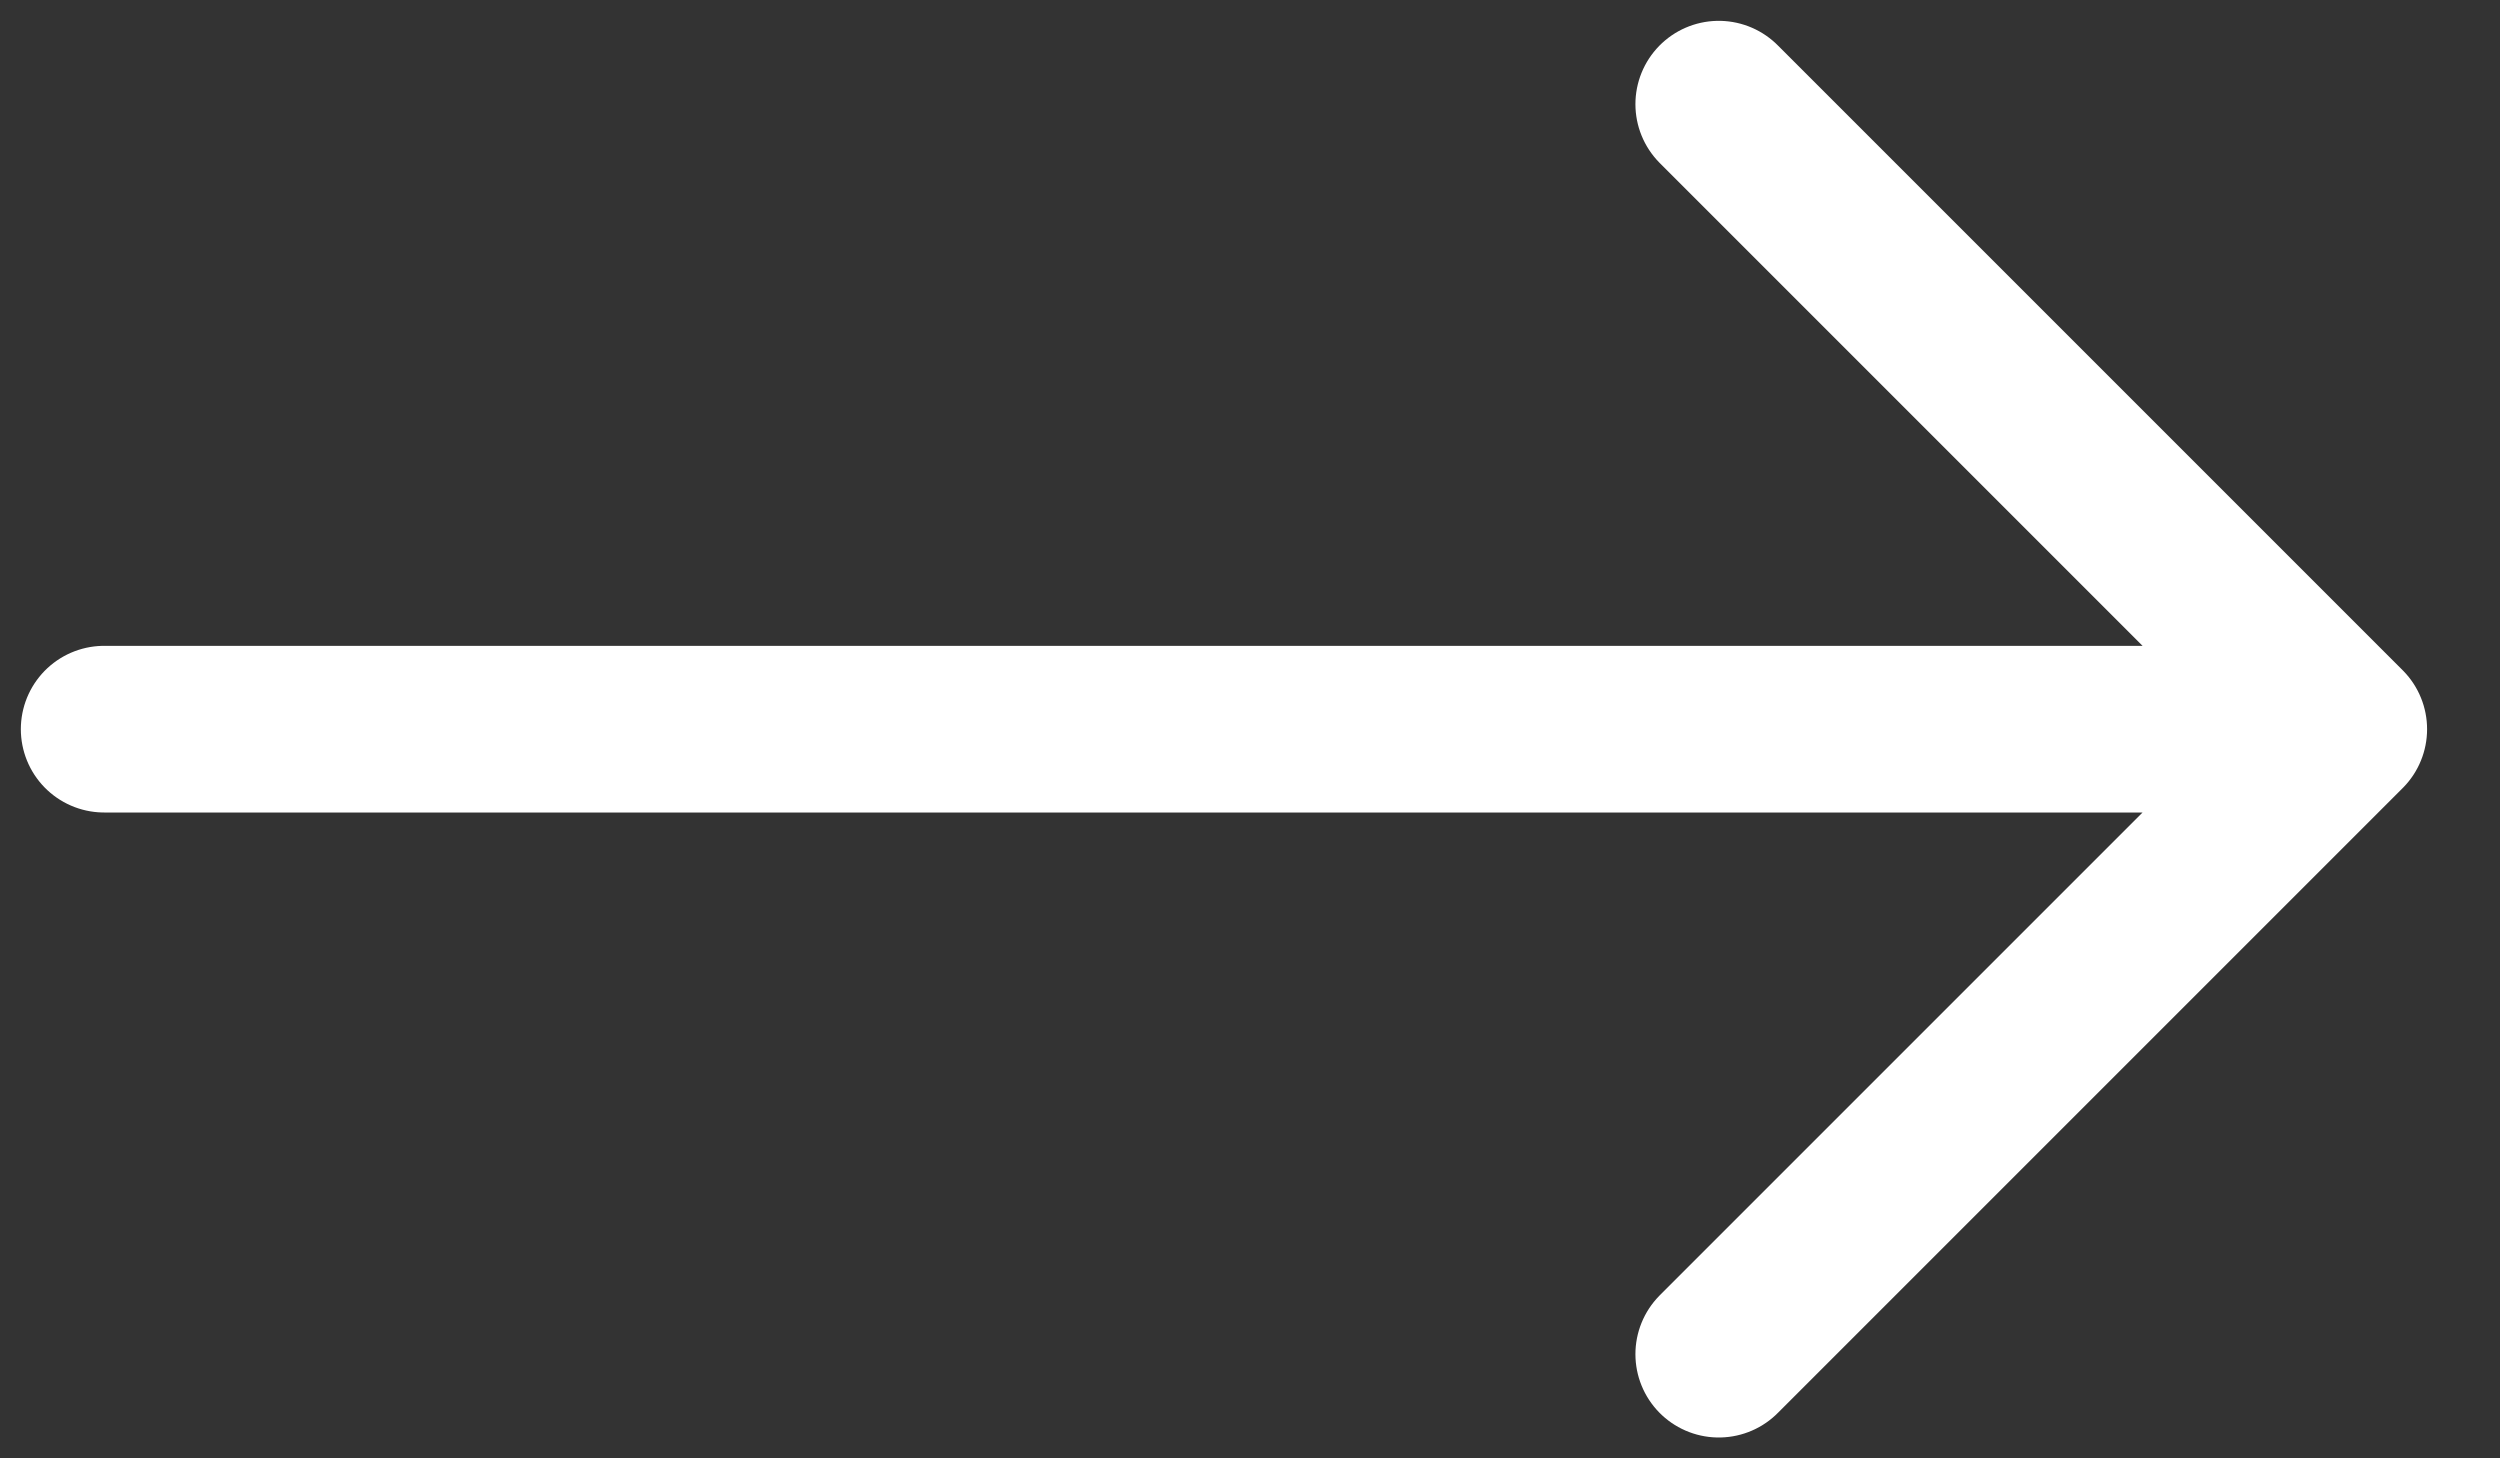 <svg width="24" height="14" viewBox="0 0 24 14" fill="none" xmlns="http://www.w3.org/2000/svg">
<rect x="0" y="0" width="24" height="14" fill="#333333" stroke="none"/>
<path d="M1 7H22.5M22.5 7L16.5 1M22.5 7L16.5 13" stroke="white" stroke-width="1.6" stroke-linecap="round" stroke-linejoin="round"/>
</svg>
